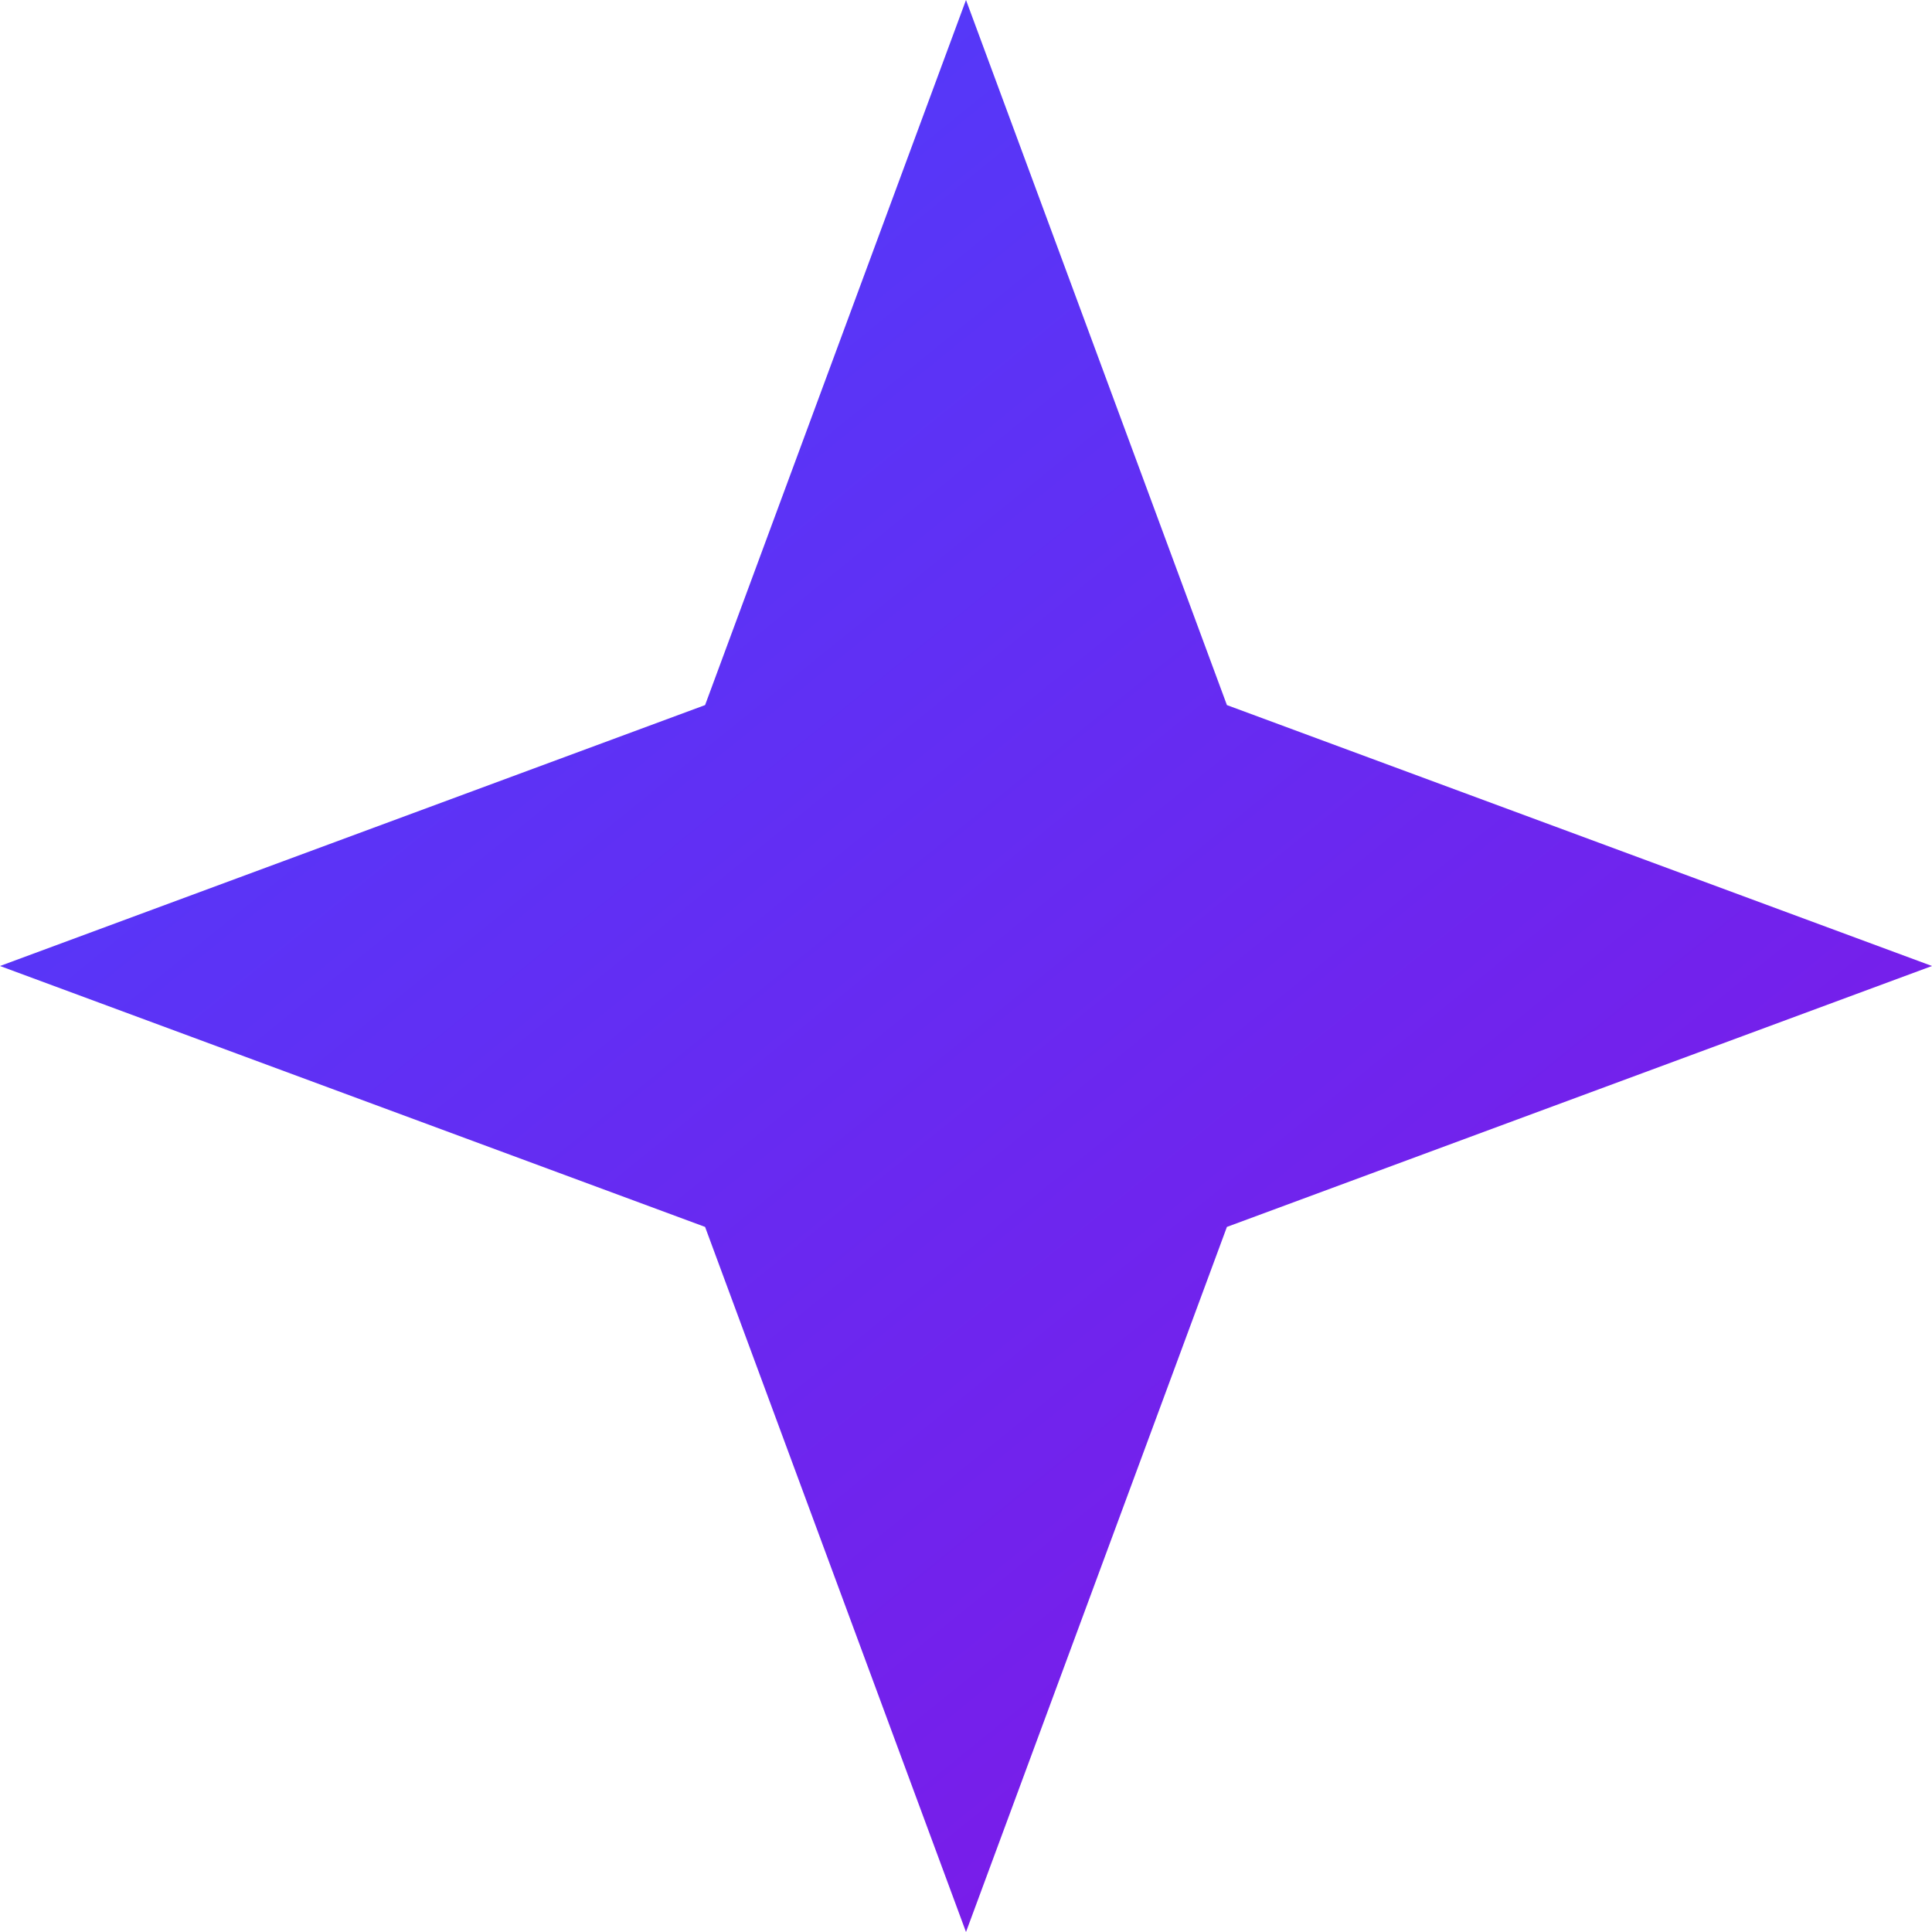 <svg width="20" height="20" viewBox="0 0 20 20" fill="none" xmlns="http://www.w3.org/2000/svg">
<path d="M10 0L12.701 7.299L20 10L12.701 12.701L10 20L7.299 12.701L0 10L7.299 7.299L10 0Z" fill="url(#paint0_linear_1_2391)"/>
<defs>
<linearGradient id="paint0_linear_1_2391" x1="0" y1="0" x2="17.706" y2="21.859" gradientUnits="userSpaceOnUse">
<stop stop-color="#4743FF"/>
<stop offset="1" stop-color="#8712E3"/>
</linearGradient>
</defs>
</svg>
